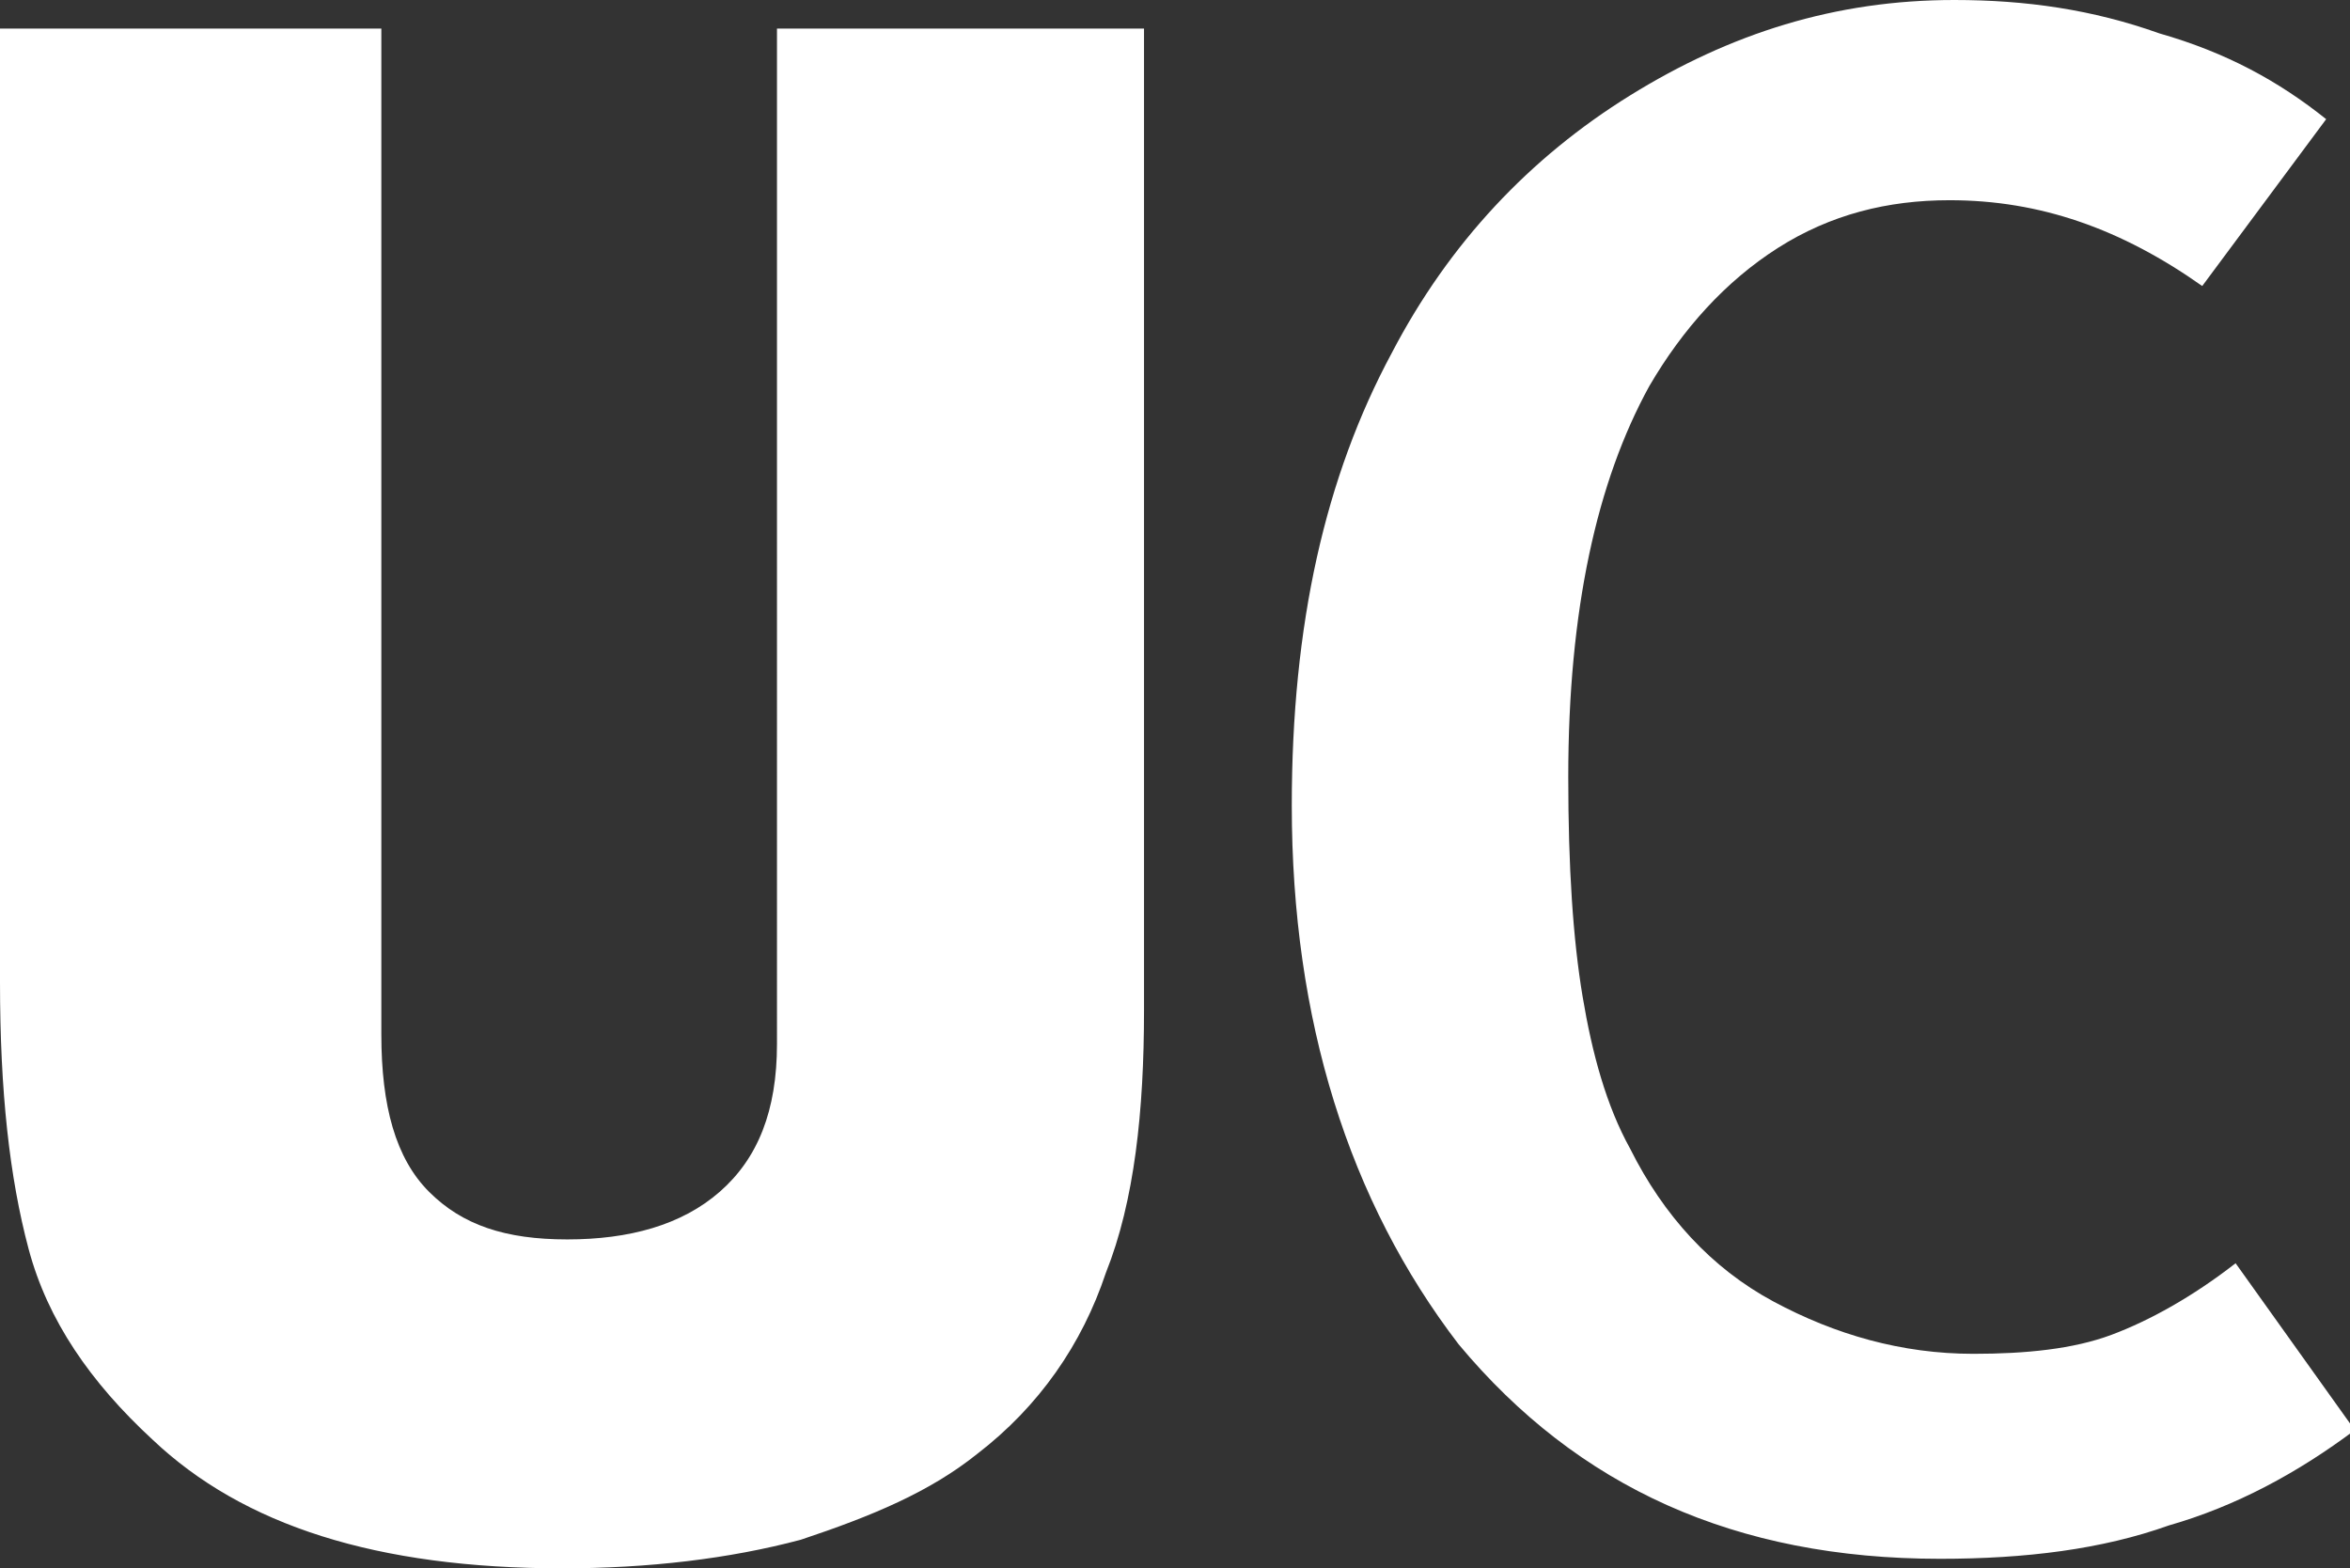<?xml version="1.0" encoding="utf-8"?>
<!-- Generator: Adobe Illustrator 26.3.1, SVG Export Plug-In . SVG Version: 6.00 Build 0)  -->
<svg version="1.1" id="Layer_2_00000069363264916218769440000004359561913891192457_"
	 xmlns="http://www.w3.org/2000/svg" xmlns:xlink="http://www.w3.org/1999/xlink" x="0px" y="0px" viewBox="0 0 49.3 32.9"
	 style="enable-background:new 0 0 49.3 32.9;" xml:space="preserve">
<rect x="0" y="0" width="49.3" height="32.9" fill="#333333" stroke="none"/>
<style type="text/css">
	.st0{fill:#FFFFFF;}
</style>
<g id="Layer_1-2">
	<path class="st0" d="M0,20.6V0.6h8v21.1c0,1.5,0.3,2.6,1,3.3s1.6,1,2.9,1s2.4-0.3,3.2-1c0.8-0.7,1.2-1.7,1.2-3.1V0.6H24v20.6
		c0,2.1-0.2,4-0.8,5.5c-0.5,1.5-1.4,2.8-2.7,3.8c-1,0.8-2.2,1.3-3.7,1.8c-1.5,0.4-3.2,0.6-5,0.6c-3.9,0-6.7-0.9-8.6-2.7
		c-1.3-1.2-2.2-2.5-2.6-4S0,22.9,0,20.6z M40.7,32.7c-4.3,0-7.6-1.5-10.1-4.5c-2.3-3-3.5-6.8-3.5-11.3c0-3.8,0.7-6.9,2.1-9.5
		c1.2-2.3,2.9-4.1,5-5.4c2.1-1.3,4.3-2,6.8-2c1.5,0,2.9,0.2,4.3,0.7c1.4,0.4,2.5,1,3.5,1.8L46.2,6c-1.7-1.2-3.4-1.8-5.3-1.8
		c-1.3,0-2.5,0.3-3.6,1s-2,1.7-2.7,2.9c-1.1,2-1.7,4.7-1.7,8.2c0,1.9,0.1,3.4,0.3,4.6c0.2,1.2,0.5,2.3,1,3.2c0.7,1.4,1.7,2.5,3,3.2
		s2.7,1.1,4.2,1.1c1.1,0,2.1-0.1,2.9-0.4s1.7-0.8,2.6-1.5l2.5,3.5c-1.2,0.9-2.5,1.6-3.9,2C44.1,32.5,42.5,32.7,40.7,32.7L40.7,32.7z
		"/>
</g>
</svg>
